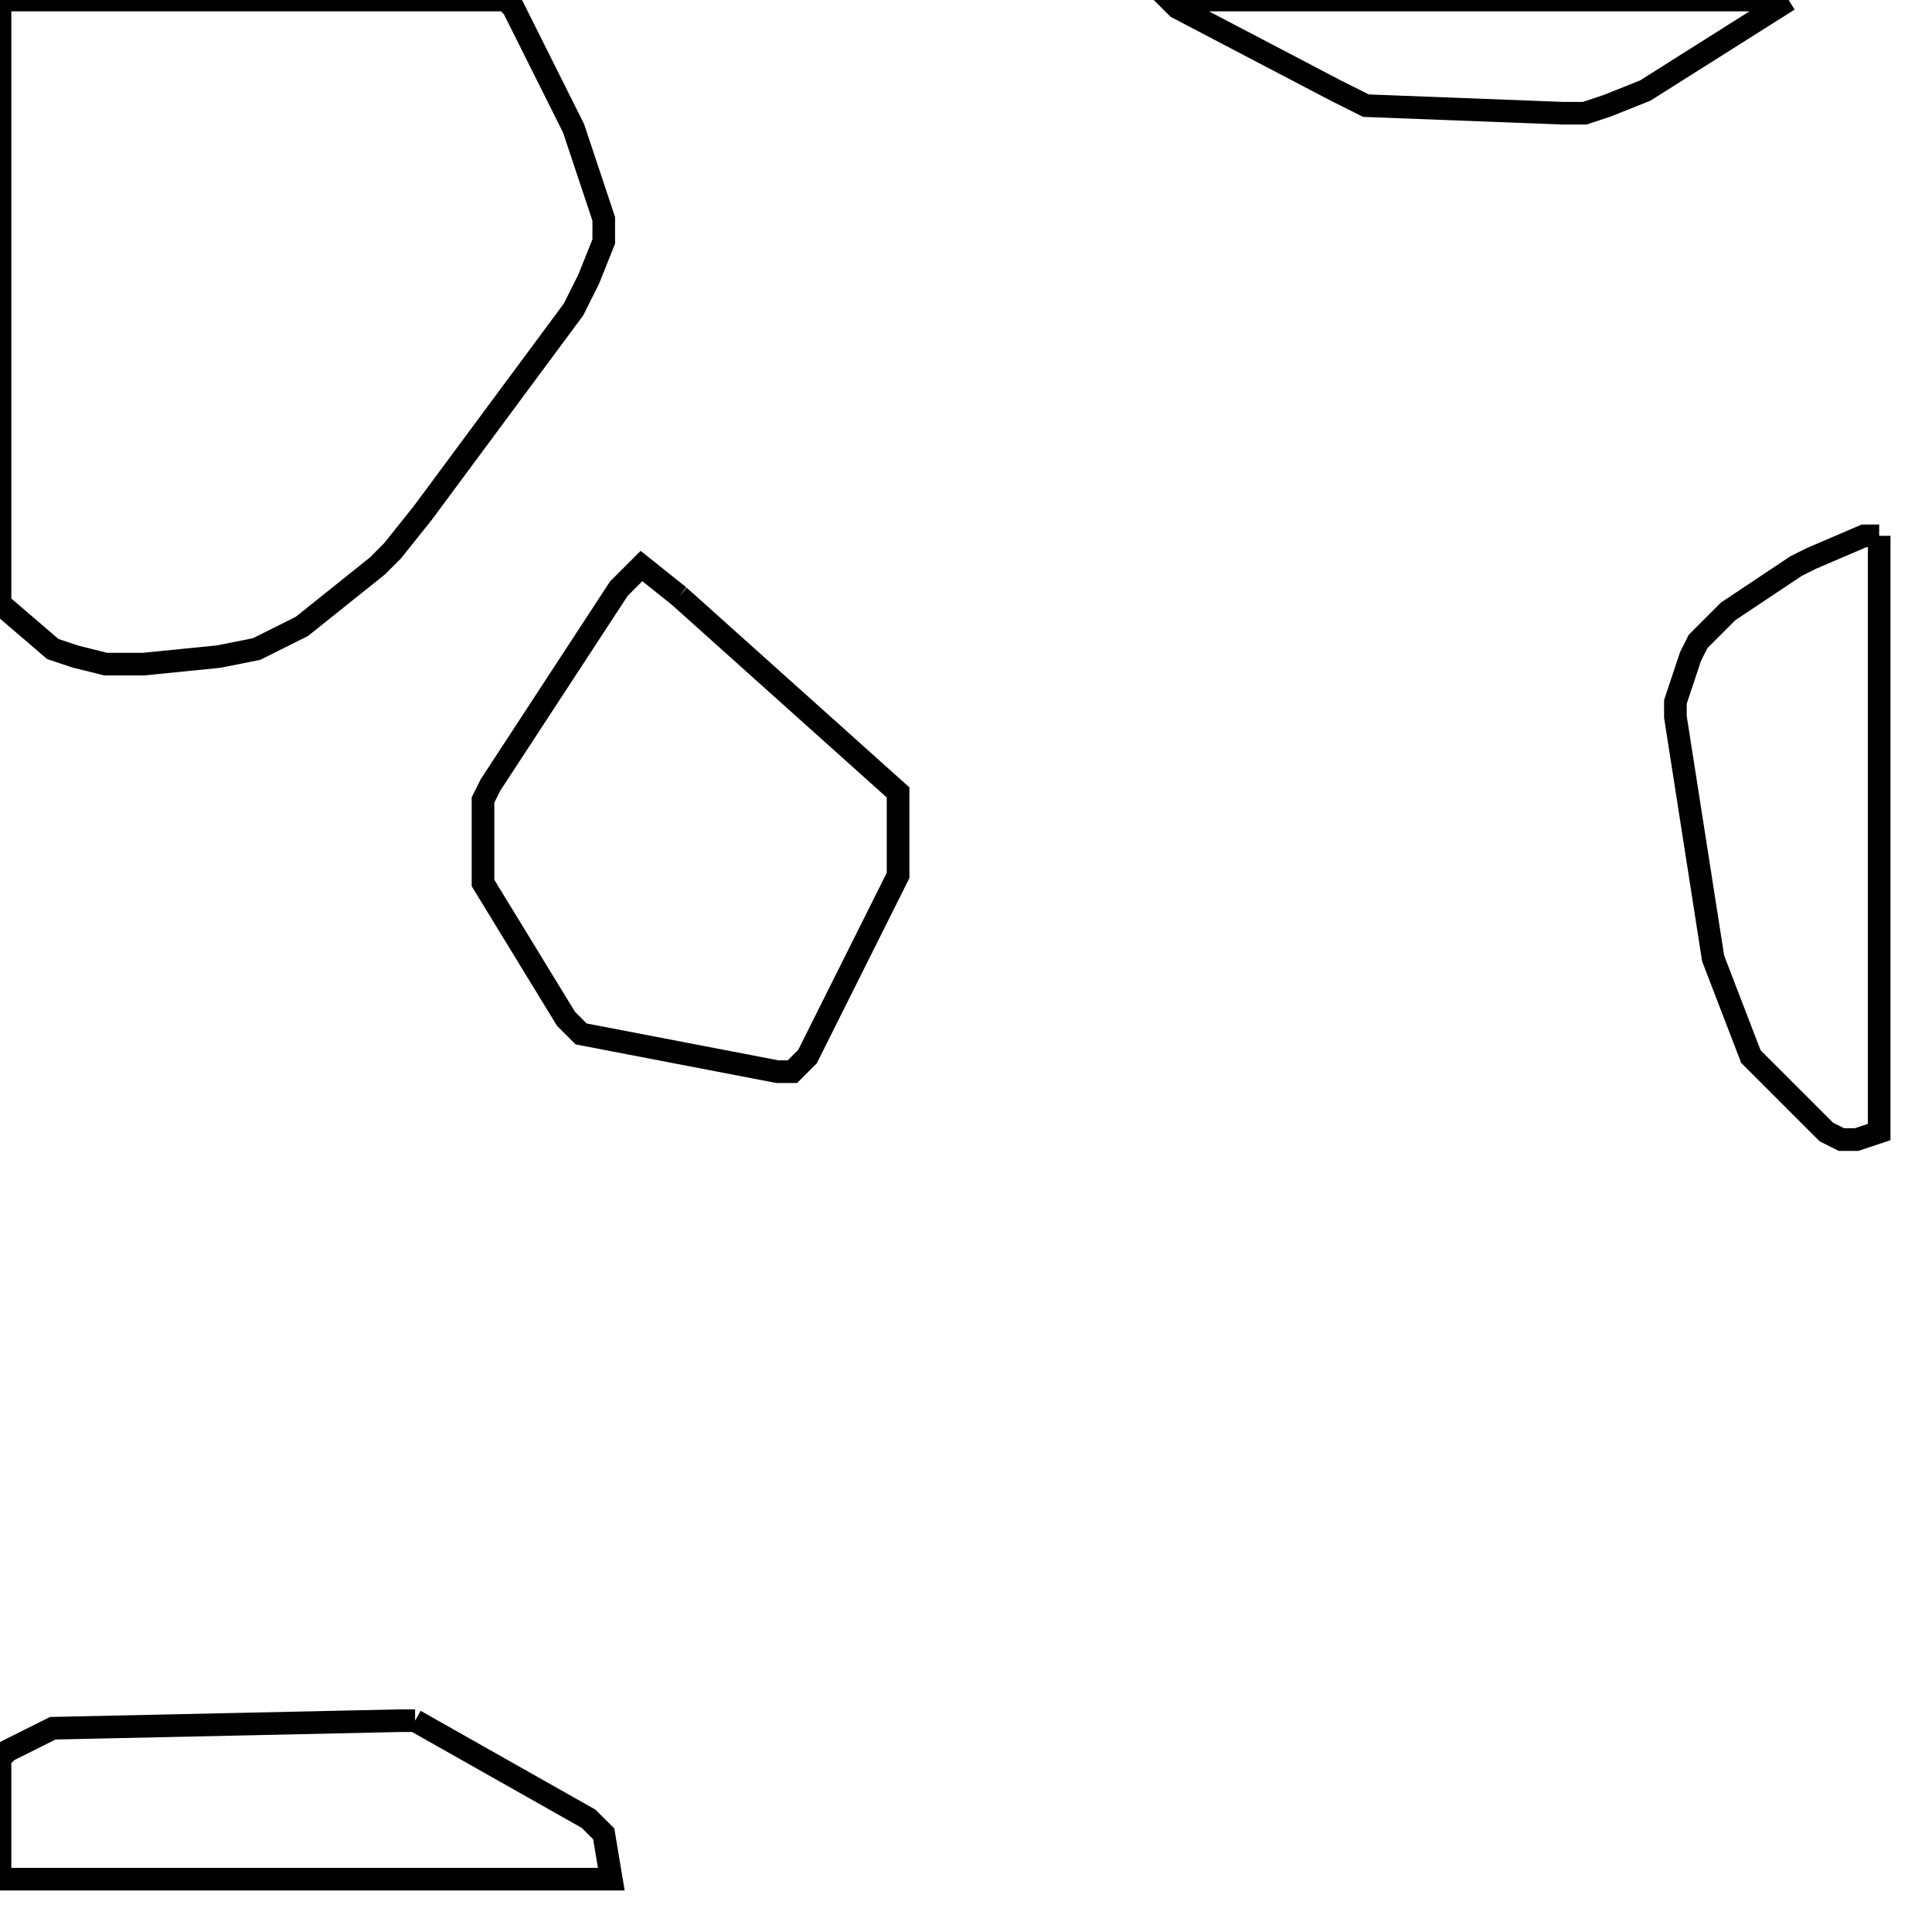 <svg width="256" height="256" xmlns="http://www.w3.org/2000/svg" fill-opacity="0" stroke="black" stroke-width="3" ><path d="M67 0 68 1 76 17 80 29 80 32 78 37 76 41 56 68 52 73 50 75 40 83 34 86 29 87 19 88 14 88 10 87 7 86 0 80 0 0 67 0 "/><path d="M249 71 249 150 246 151 244 151 242 150 232 140 227 127 222 95 222 93 224 87 225 85 229 81 238 75 240 74 247 71 249 71 "/><path d="M90 79 119 105 119 116 107 140 105 142 103 142 77 137 75 135 64 117 64 106 65 104 82 78 85 75 90 79 "/><path d="M55 228 78 241 80 243 81 249 0 249 0 233 1 232 7 229 53 228 55 228 "/><path d="M237 0 218 12 213 14 210 15 207 15 181 14 177 12 156 1 155 0 237 0 "/></svg>